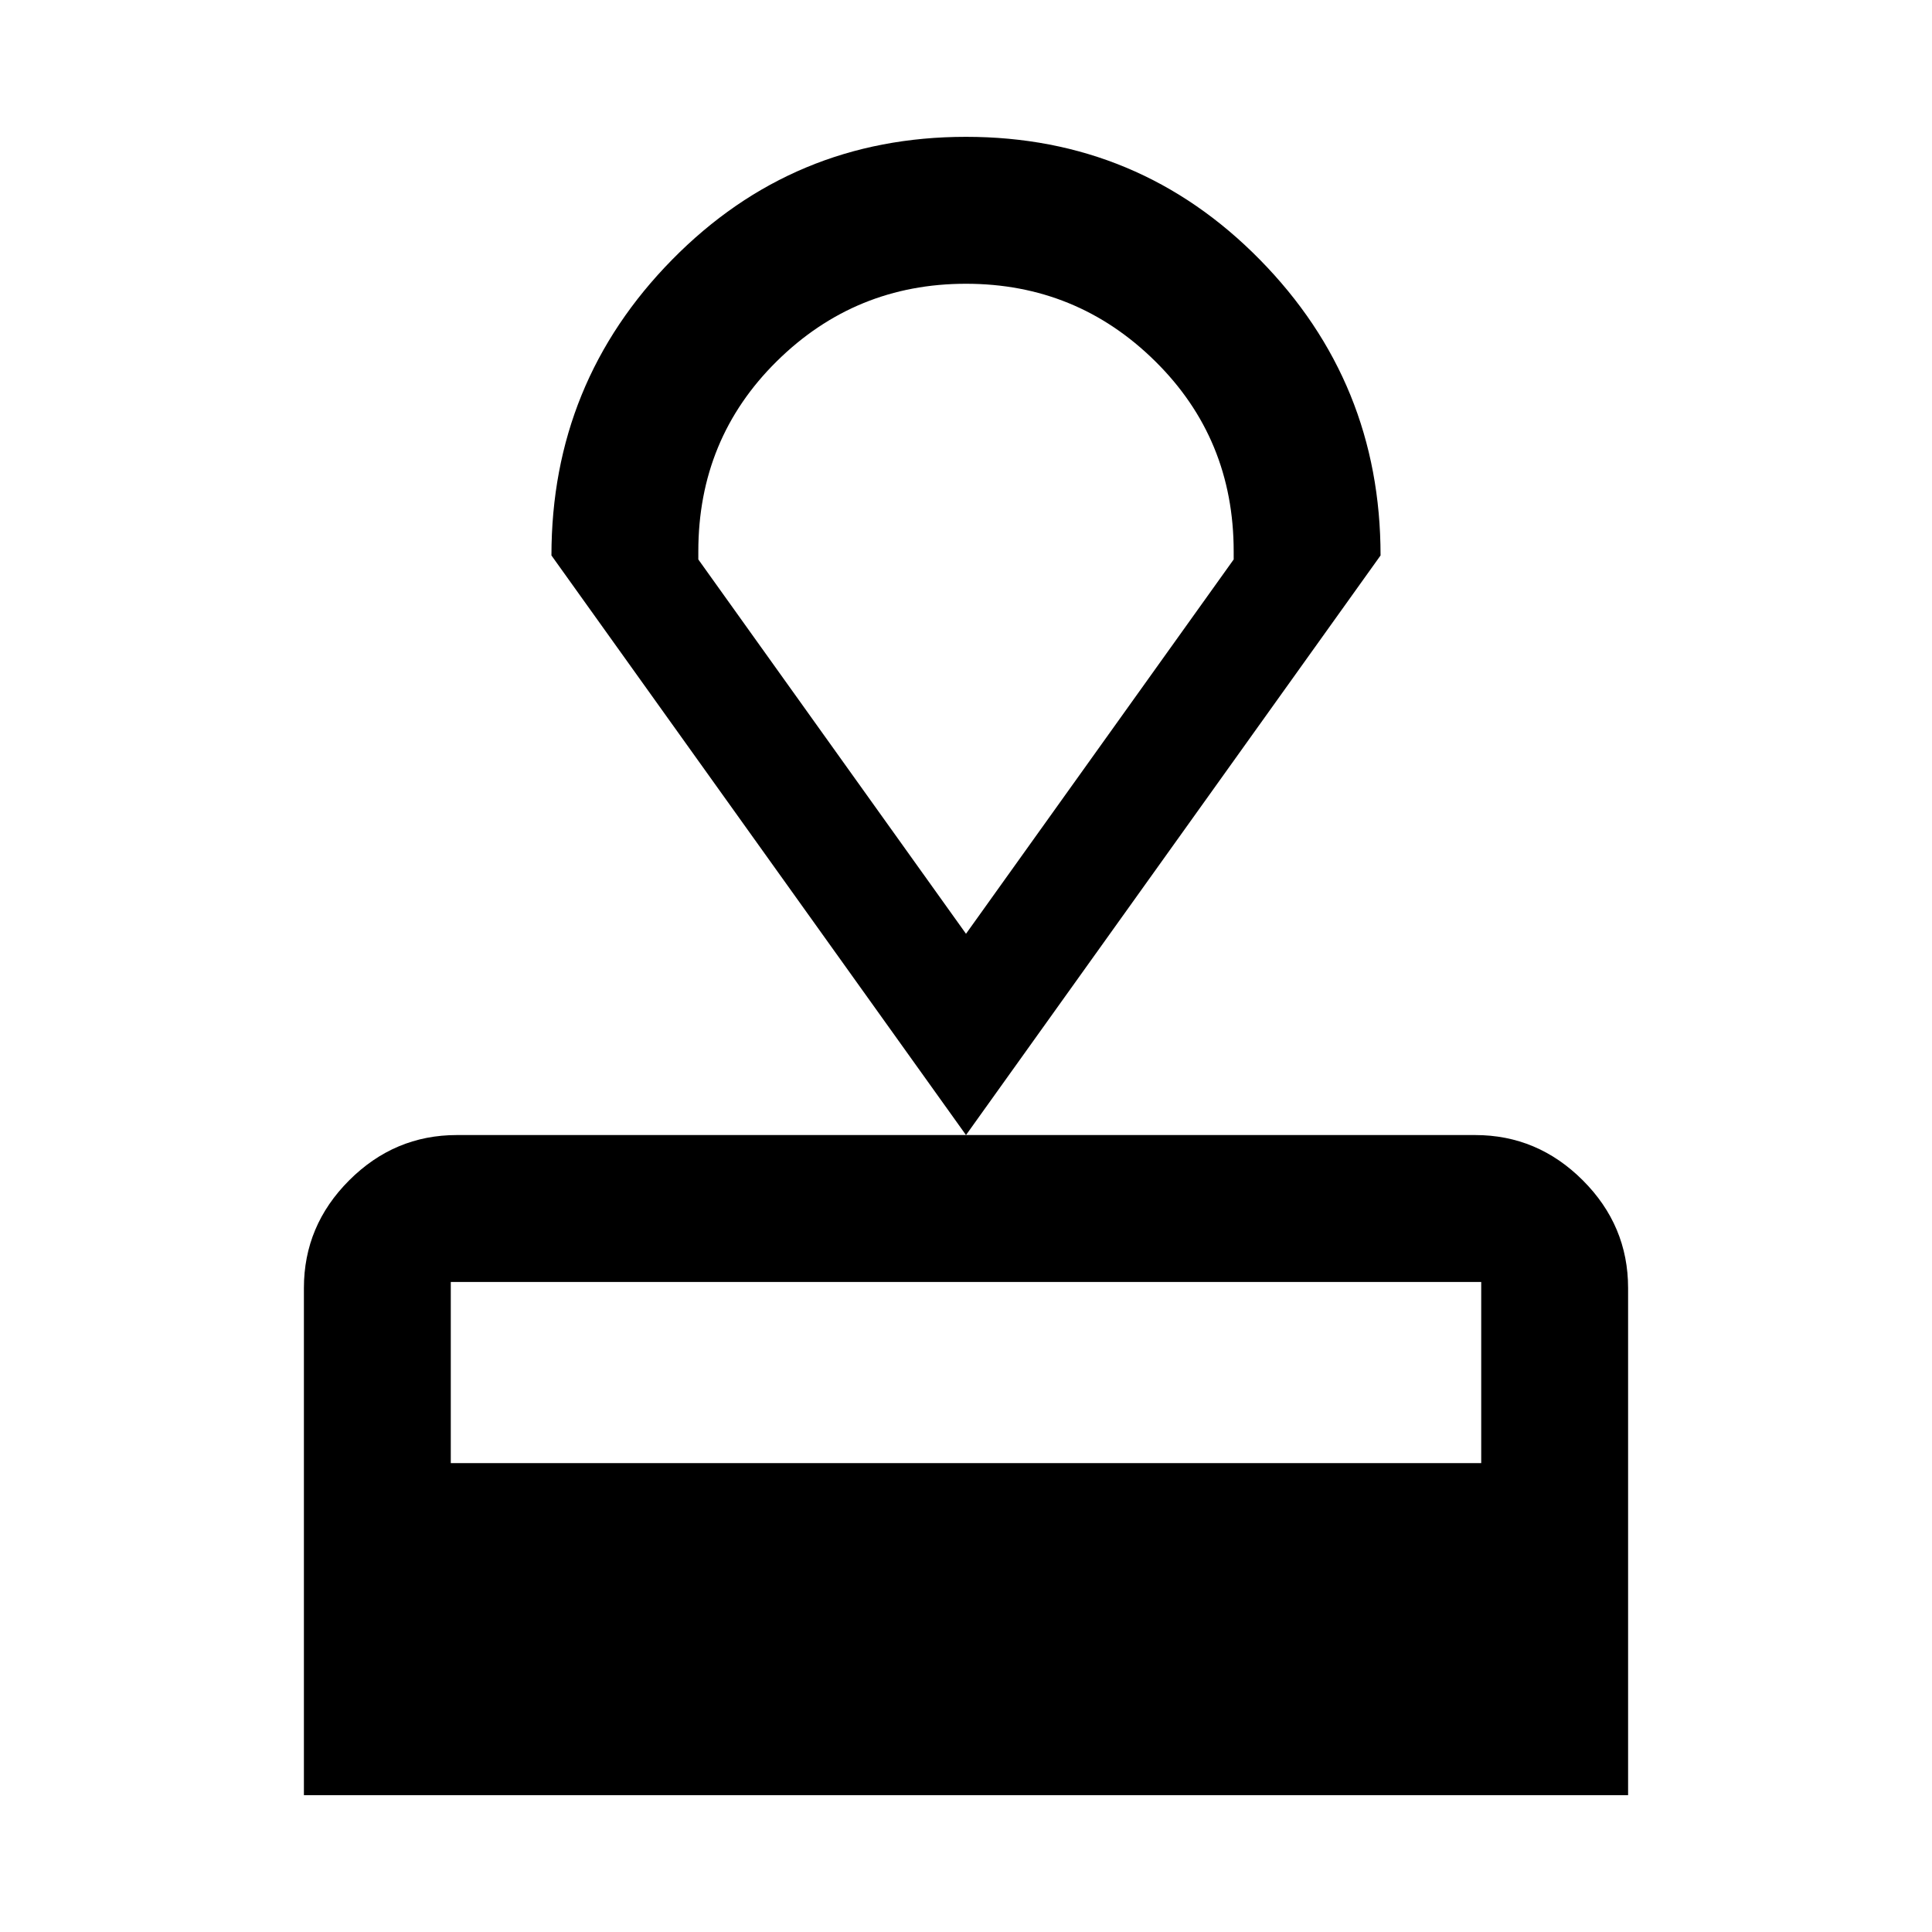 <svg xmlns="http://www.w3.org/2000/svg" height="40" width="40"><path d="M6.292 37.167v-10.5q0-1.292.937-2.229.938-.938 2.229-.938h21.084q1.291 0 2.229.938.937.937.937 2.229v10.5Zm3.041-6.875h21.334v-3.75H9.333ZM20 23.5l-8.583-12q0-3.583 2.5-6.125T20 2.833q3.583 0 6.083 2.542t2.5 6.125Zm0-4.167 5.542-7.75v-.166q0-2.334-1.625-3.938T20 5.875q-2.292 0-3.917 1.604t-1.625 3.938v.166Zm0 0Z"/></svg>